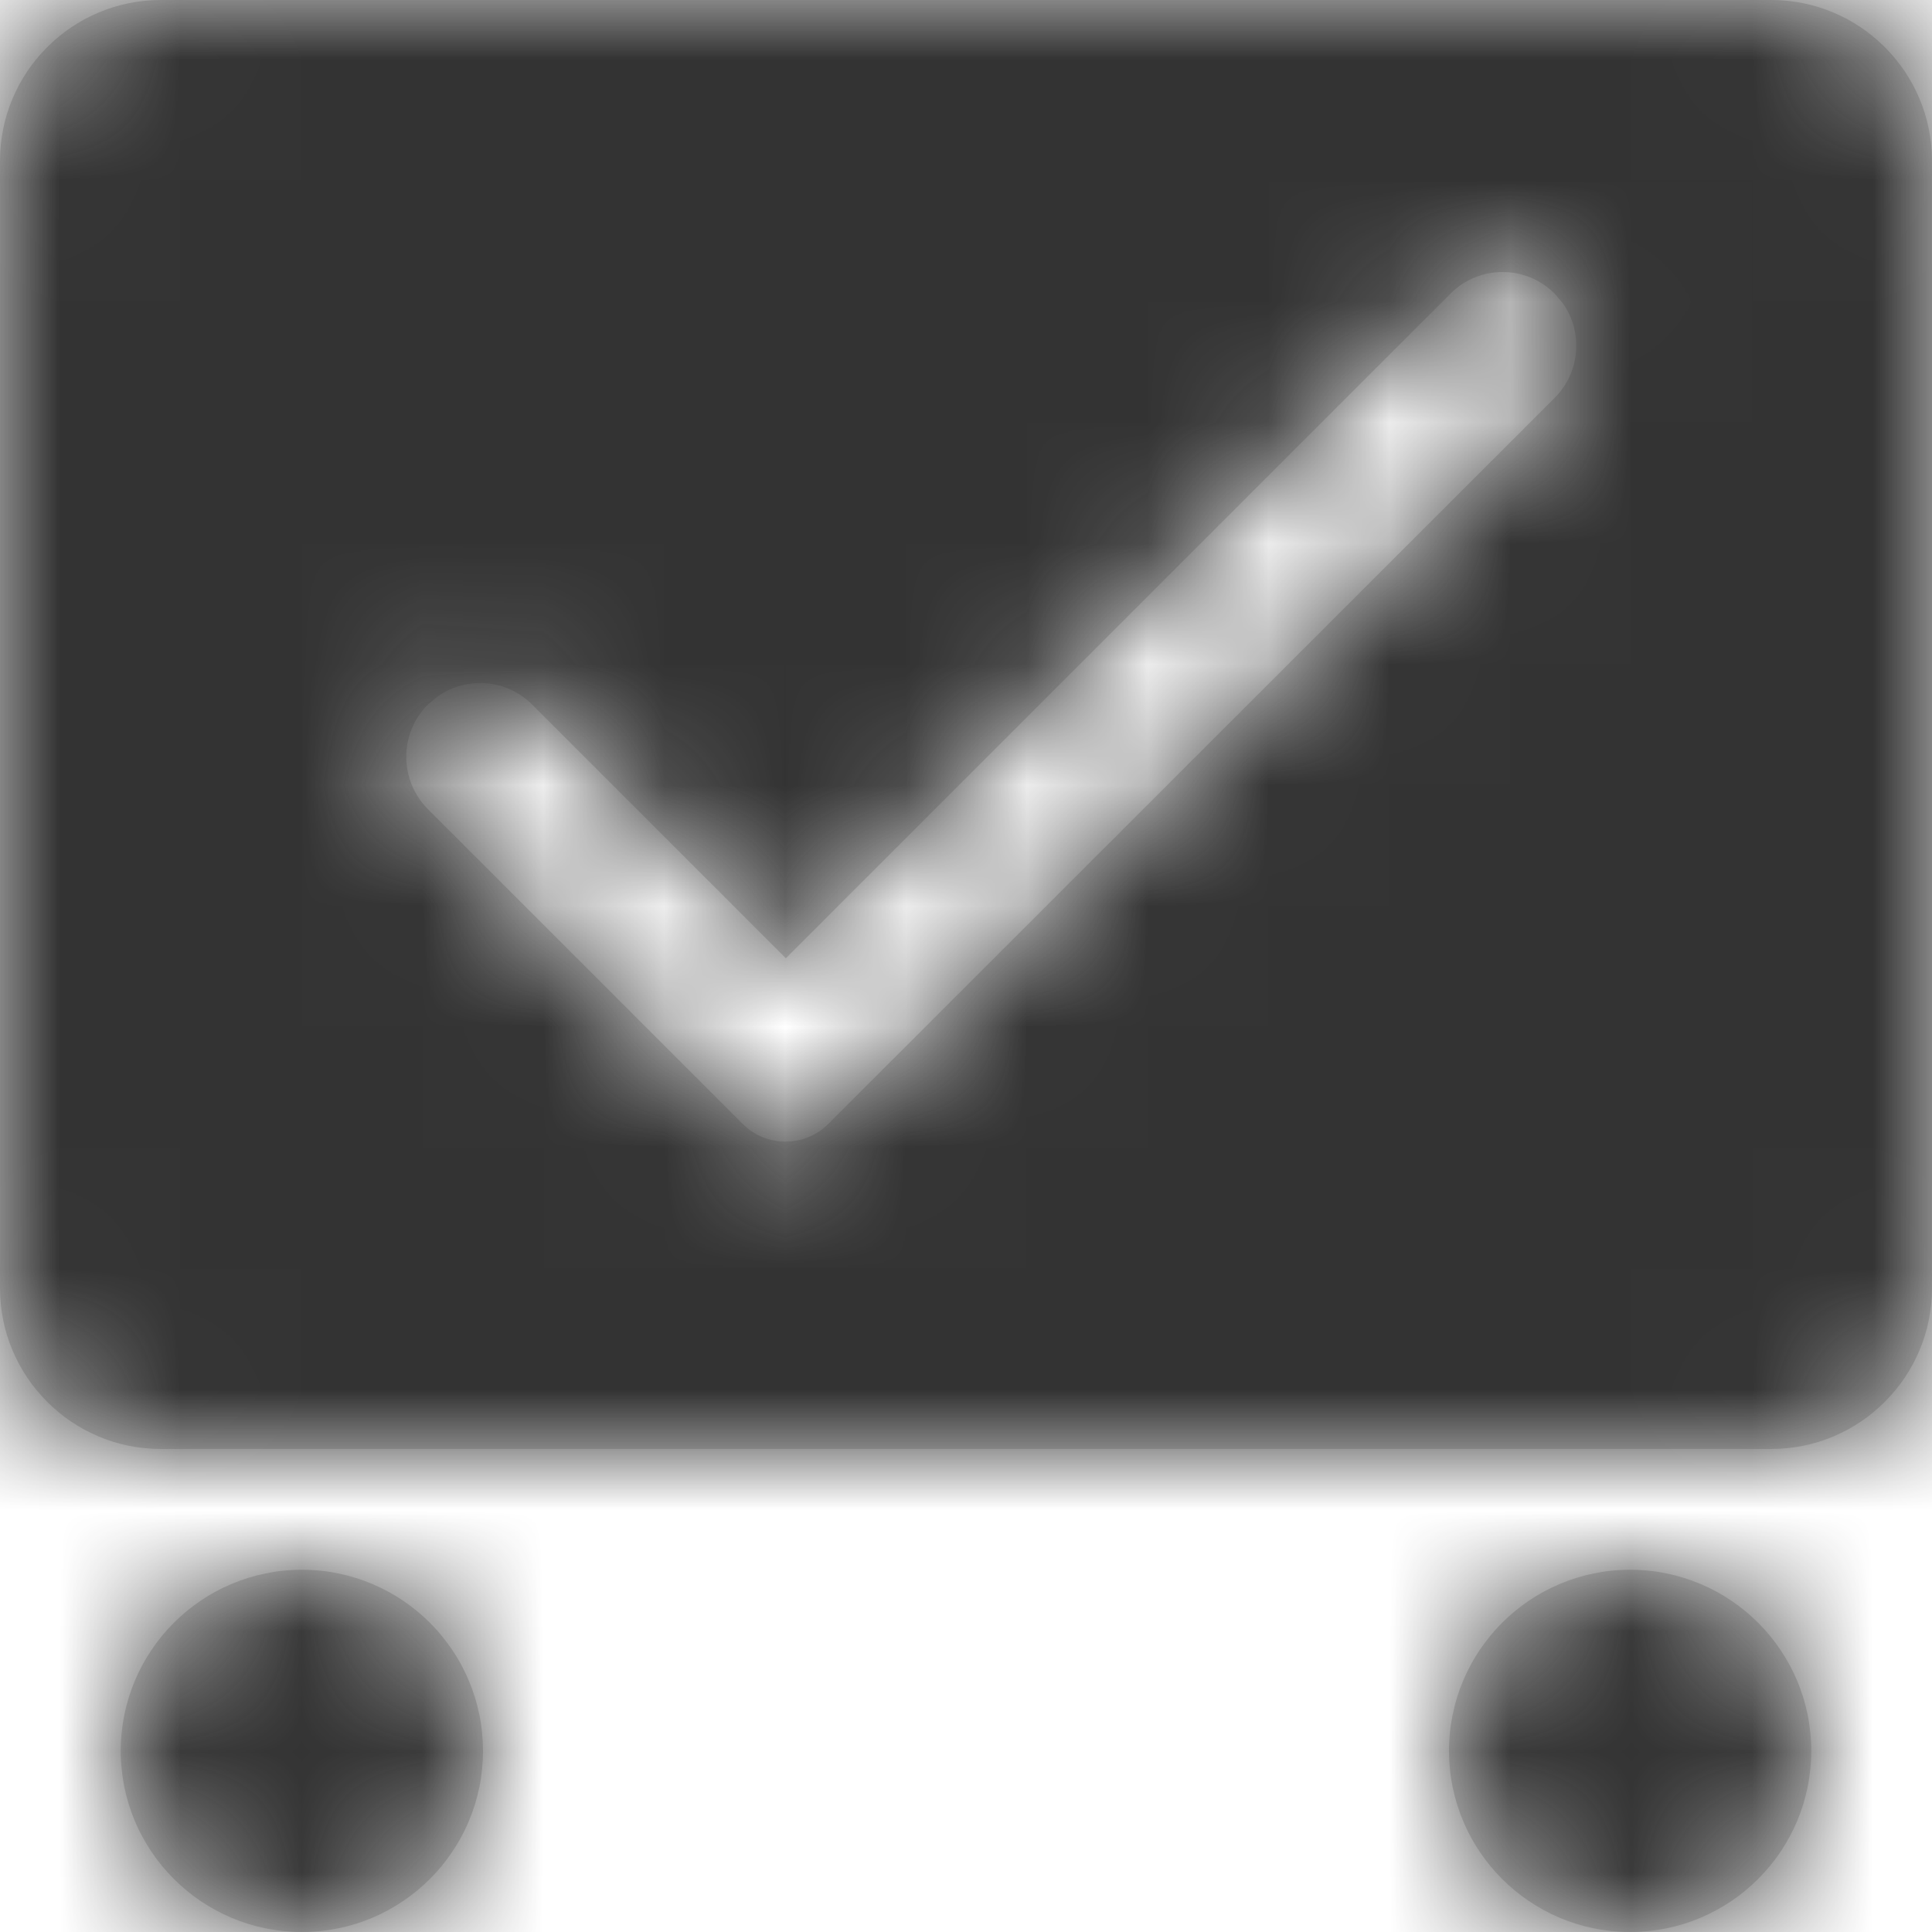 <?xml version="1.0" encoding="UTF-8"?>
<svg width="16px" height="16px" viewBox="0 0 16 16" version="1.1" xmlns="http://www.w3.org/2000/svg" xmlns:xlink="http://www.w3.org/1999/xlink">
    <title>Icons/16px/Travel &amp; Airport/Container/Ready</title>
    <defs>
        <path d="M13.5,13 C14.328,13 15,13.672 15,14.5 C15,15.328 14.328,16 13.5,16 C12.672,16 12,15.328 12,14.5 C12,13.672 12.672,13 13.5,13 Z M2.5,13 C3.328,13 4,13.672 4,14.5 C4,15.328 3.328,16 2.5,16 C1.672,16 1,15.328 1,14.5 C1,13.672 1.672,13 2.5,13 Z M14.667,0 C15.403,0 16,0.597 16,1.333 L16,10.667 C16,11.403 15.403,12 14.667,12 L1.333,12 C0.597,12 0,11.403 0,10.667 L0,1.333 C0,0.597 0.597,0 1.333,0 L14.667,0 Z M12.012,2.432 L6.508,7.936 L4.407,5.835 C4.195,5.623 3.866,5.6 3.628,5.765 L3.543,5.835 L3.543,5.835 C3.305,6.074 3.305,6.461 3.543,6.7 L6.151,9.308 C6.347,9.503 6.663,9.503 6.859,9.308 L12.875,3.295 C13.087,3.083 13.111,2.754 12.946,2.516 L12.875,2.432 L12.875,2.432 C12.637,2.193 12.25,2.193 12.012,2.432 Z" id="path-1"></path>
    </defs>
    <g id="Icons/16px/Travel-&amp;-Airport/Container/Ready" stroke="none" stroke-width="1" fill="none" fill-rule="evenodd">
        <g id="Icon">
            <mask id="mask-2" fill="white">
                <use xlink:href="#path-1"></use>
            </mask>
            <use id="Combined-Shape" fill="#D8D8D8" xlink:href="#path-1"></use>
            <g id="Group" mask="url(#mask-2)" fill="#333333">
                <g id="Color/Grayscale/80%">
                    <rect id="Rectangle" x="0" y="0" width="16" height="16"></rect>
                </g>
            </g>
        </g>
    </g>
</svg>
